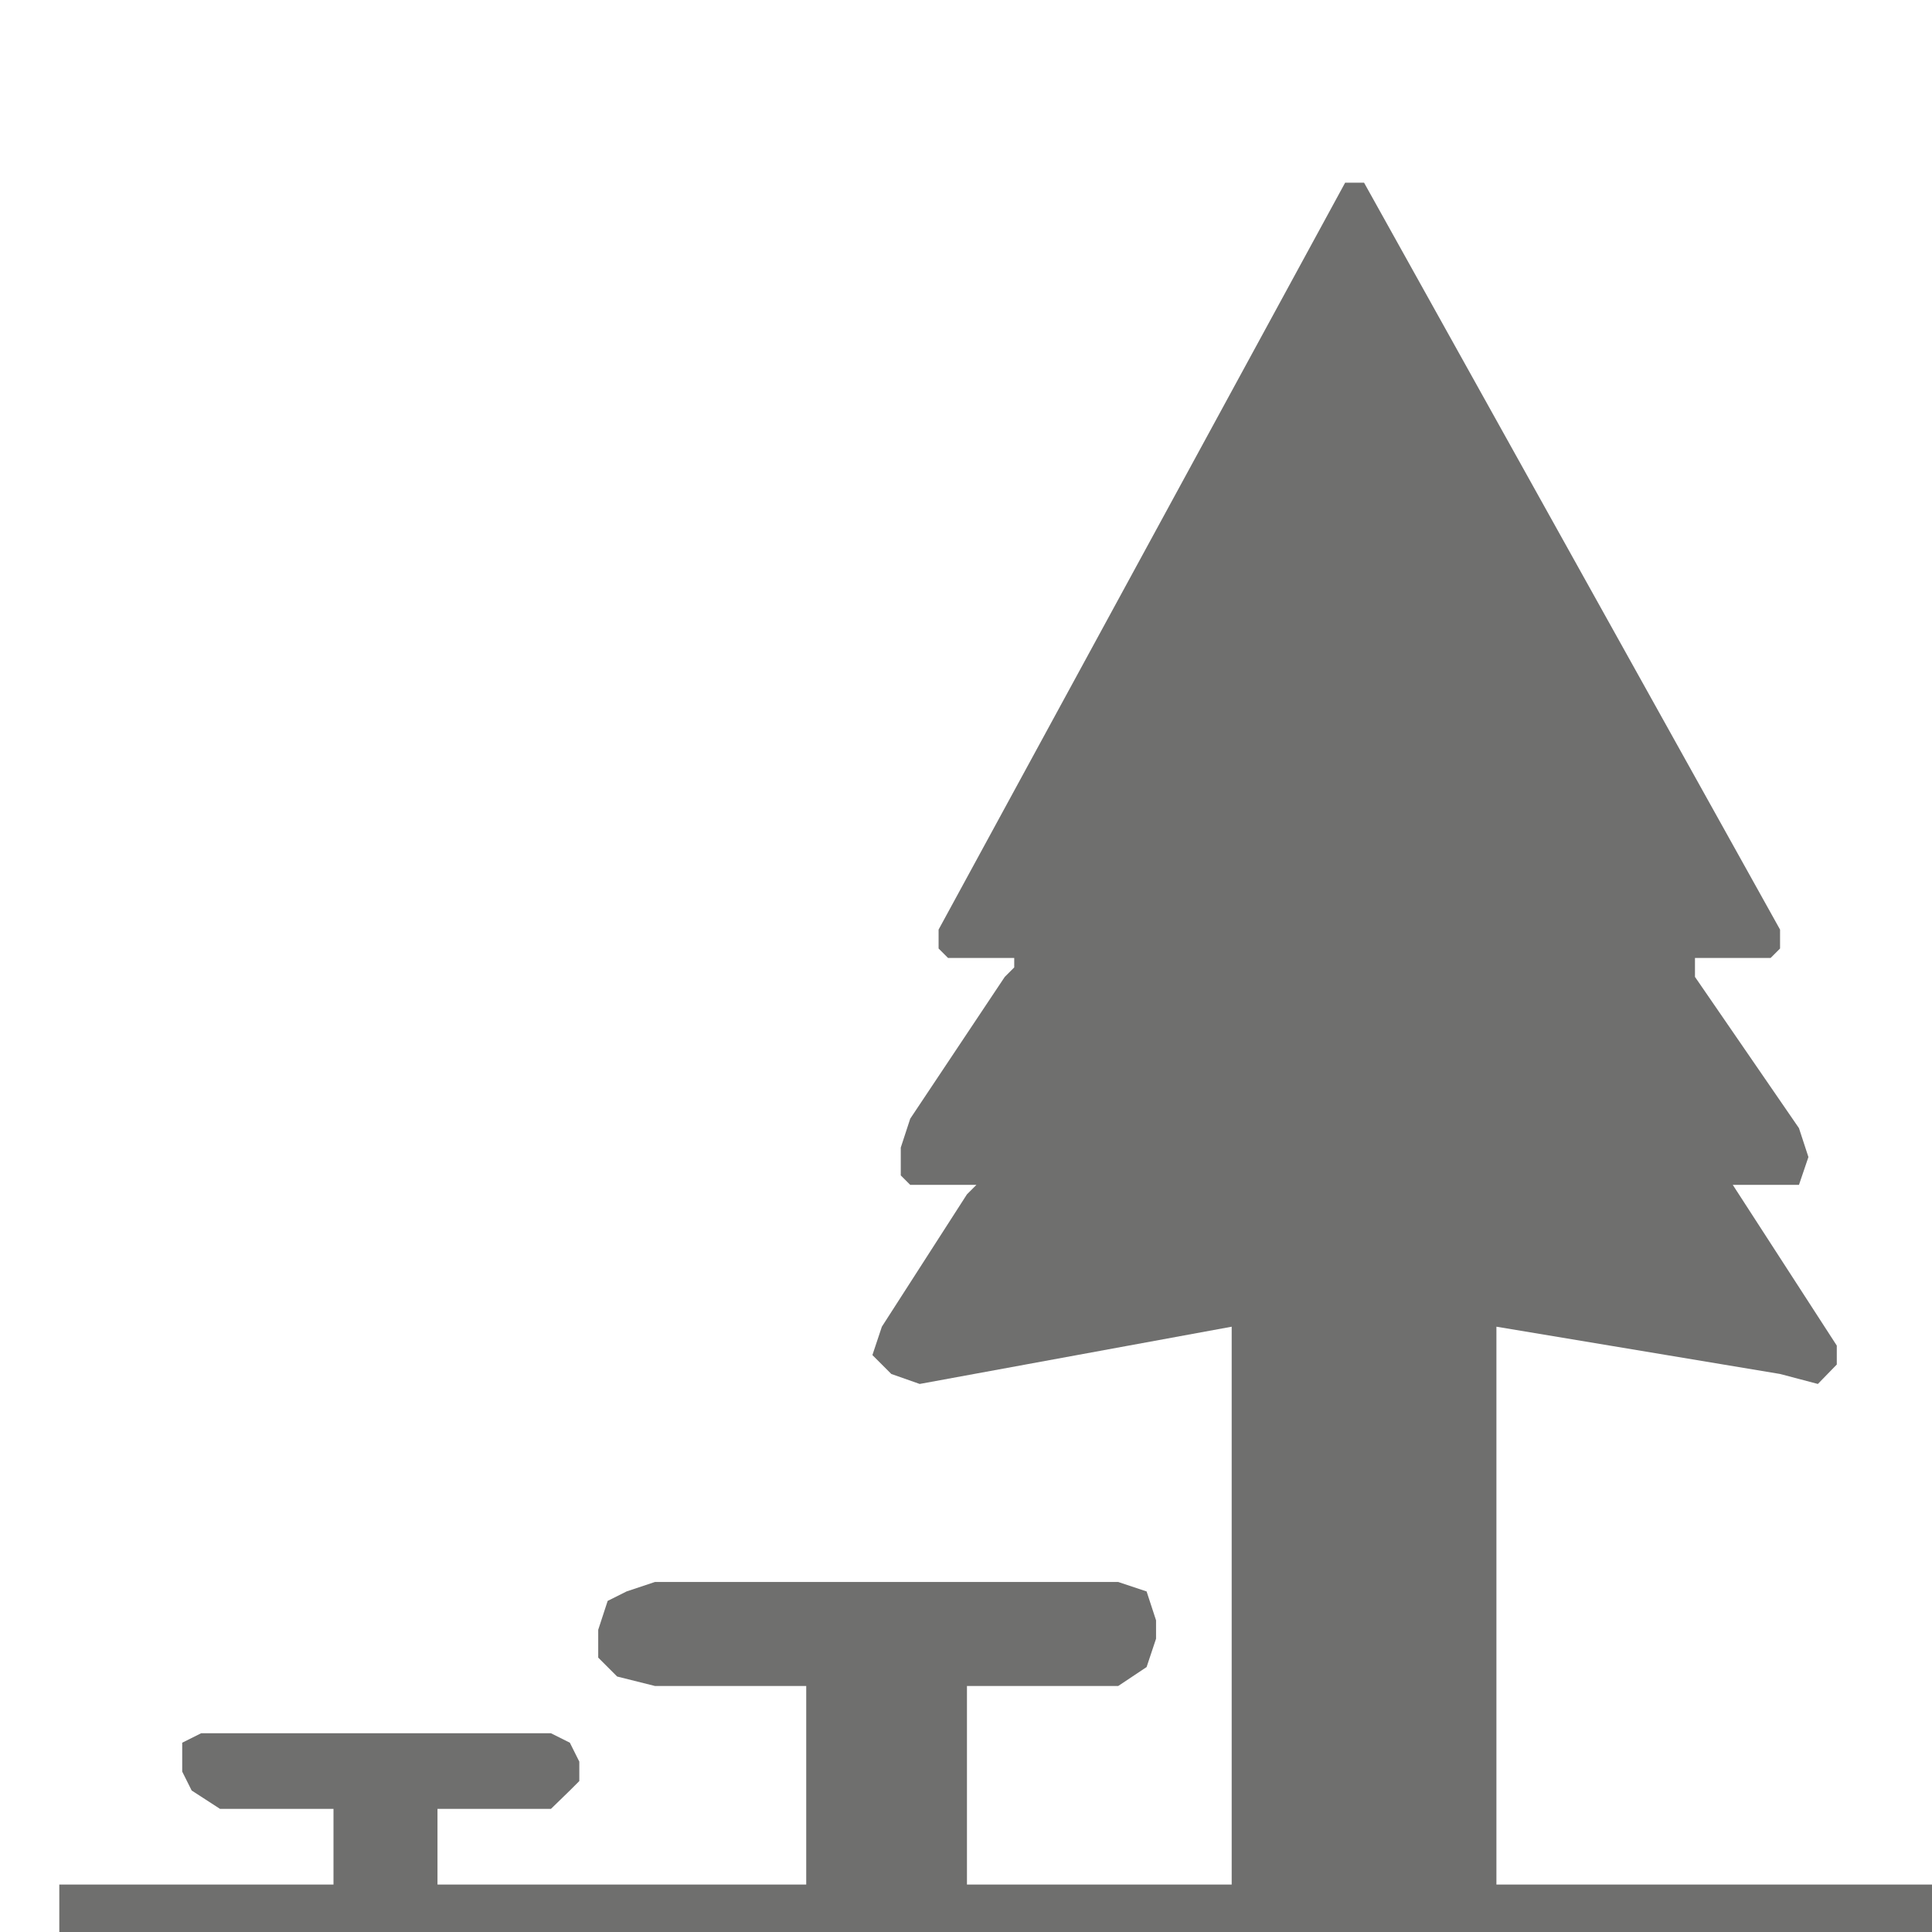<?xml version="1.0" encoding="UTF-8" standalone="no"?>
<!-- Generator: Adobe Illustrator 19.2.0, SVG Export Plug-In . SVG Version: 6.00 Build 0)  -->

<svg
   xmlns:dc="http://purl.org/dc/elements/1.1/"
   xmlns:cc="http://creativecommons.org/ns#"
   xmlns:rdf="http://www.w3.org/1999/02/22-rdf-syntax-ns#"
   xmlns:svg="http://www.w3.org/2000/svg"
   xmlns="http://www.w3.org/2000/svg"
   xmlns:sodipodi="http://sodipodi.sourceforge.net/DTD/sodipodi-0.dtd"
   xmlns:inkscape="http://www.inkscape.org/namespaces/inkscape"
   version="1.1"
   id="Layer_1"
   x="0px"
   y="0px"
   viewBox="0 0 32 32"
   enable-background="new 0 0 32 32"
   xml:space="preserve"
   inkscape:version="0.91 r13725"
   sodipodi:docname="icon - Copy (6).svg"><defs
     id="defs6" /><sodipodi:namedview
     pagecolor="#ffffff"
     bordercolor="#666666"
     borderopacity="1"
     objecttolerance="10"
     gridtolerance="10"
     guidetolerance="10"
     inkscape:pageopacity="0"
     inkscape:pageshadow="2"
     inkscape:window-width="1280"
     inkscape:window-height="962"
     id="namedview4"
     showgrid="false"
     inkscape:zoom="24.8125"
     inkscape:cx="16"
     inkscape:cy="16"
     inkscape:window-x="1272"
     inkscape:window-y="-8"
     inkscape:window-maximized="1"
     inkscape:current-layer="Layer_1" /><polygon
     transform="matrix(0.087,0,0,0.087,-108.777,-448.513)"
     style="fill:#6f6f6e;fill-rule:evenodd"
     id="polygon170"
     points="1573,5337.7 1587.4,5337.7 1589.2,5335.9 1589.2,5332.3 1510,5190.1 1506.4,5190.1 1429,5332.3 1429,5335.9 1430.8,5337.7 1443.4,5337.7 1443.4,5339.5 1441.6,5341.3 1423.6,5368.3 1421.8,5373.8 1421.8,5379.1 1423.6,5380.9 1436.2,5380.9 1434.4,5382.7 1418.2,5407.9 1416.4,5413.3 1420,5416.9 1425.4,5418.8 1484.8,5407.9 1484.8,5514.1 1434.4,5514.1 1434.4,5476.3 1463.2,5476.3 1468.6,5472.7 1470.4,5467.3 1470.4,5463.8 1468.6,5458.3 1463.2,5456.5 1375,5456.5 1369.6,5458.3 1366,5460.1 1364.2,5465.6 1364.2,5470.9 1367.8,5474.5 1375,5476.3 1403.8,5476.3 1403.8,5514.1 1333.6,5514.1 1333.6,5499.7 1355.2,5499.7 1358.8,5496.2 1360.6,5494.4 1360.6,5490.7 1358.8,5487.1 1355.2,5485.3 1288.6,5485.3 1285,5487.1 1285,5492.6 1286.8,5496.2 1292.2,5499.7 1313.8,5499.7 1313.8,5514.1 1261.6,5514.1 1261.6,5542.9 1619.8,5542.9 1619.8,5514.1 1535.2,5514.1 1535.2,5407.9 1589.2,5416.9 1596.4,5418.8 1600,5415.1 1600,5411.5 1580.2,5380.9 1592.8,5380.9 1594.6,5375.6 1592.8,5370.1 1573,5341.3 " /></svg>
